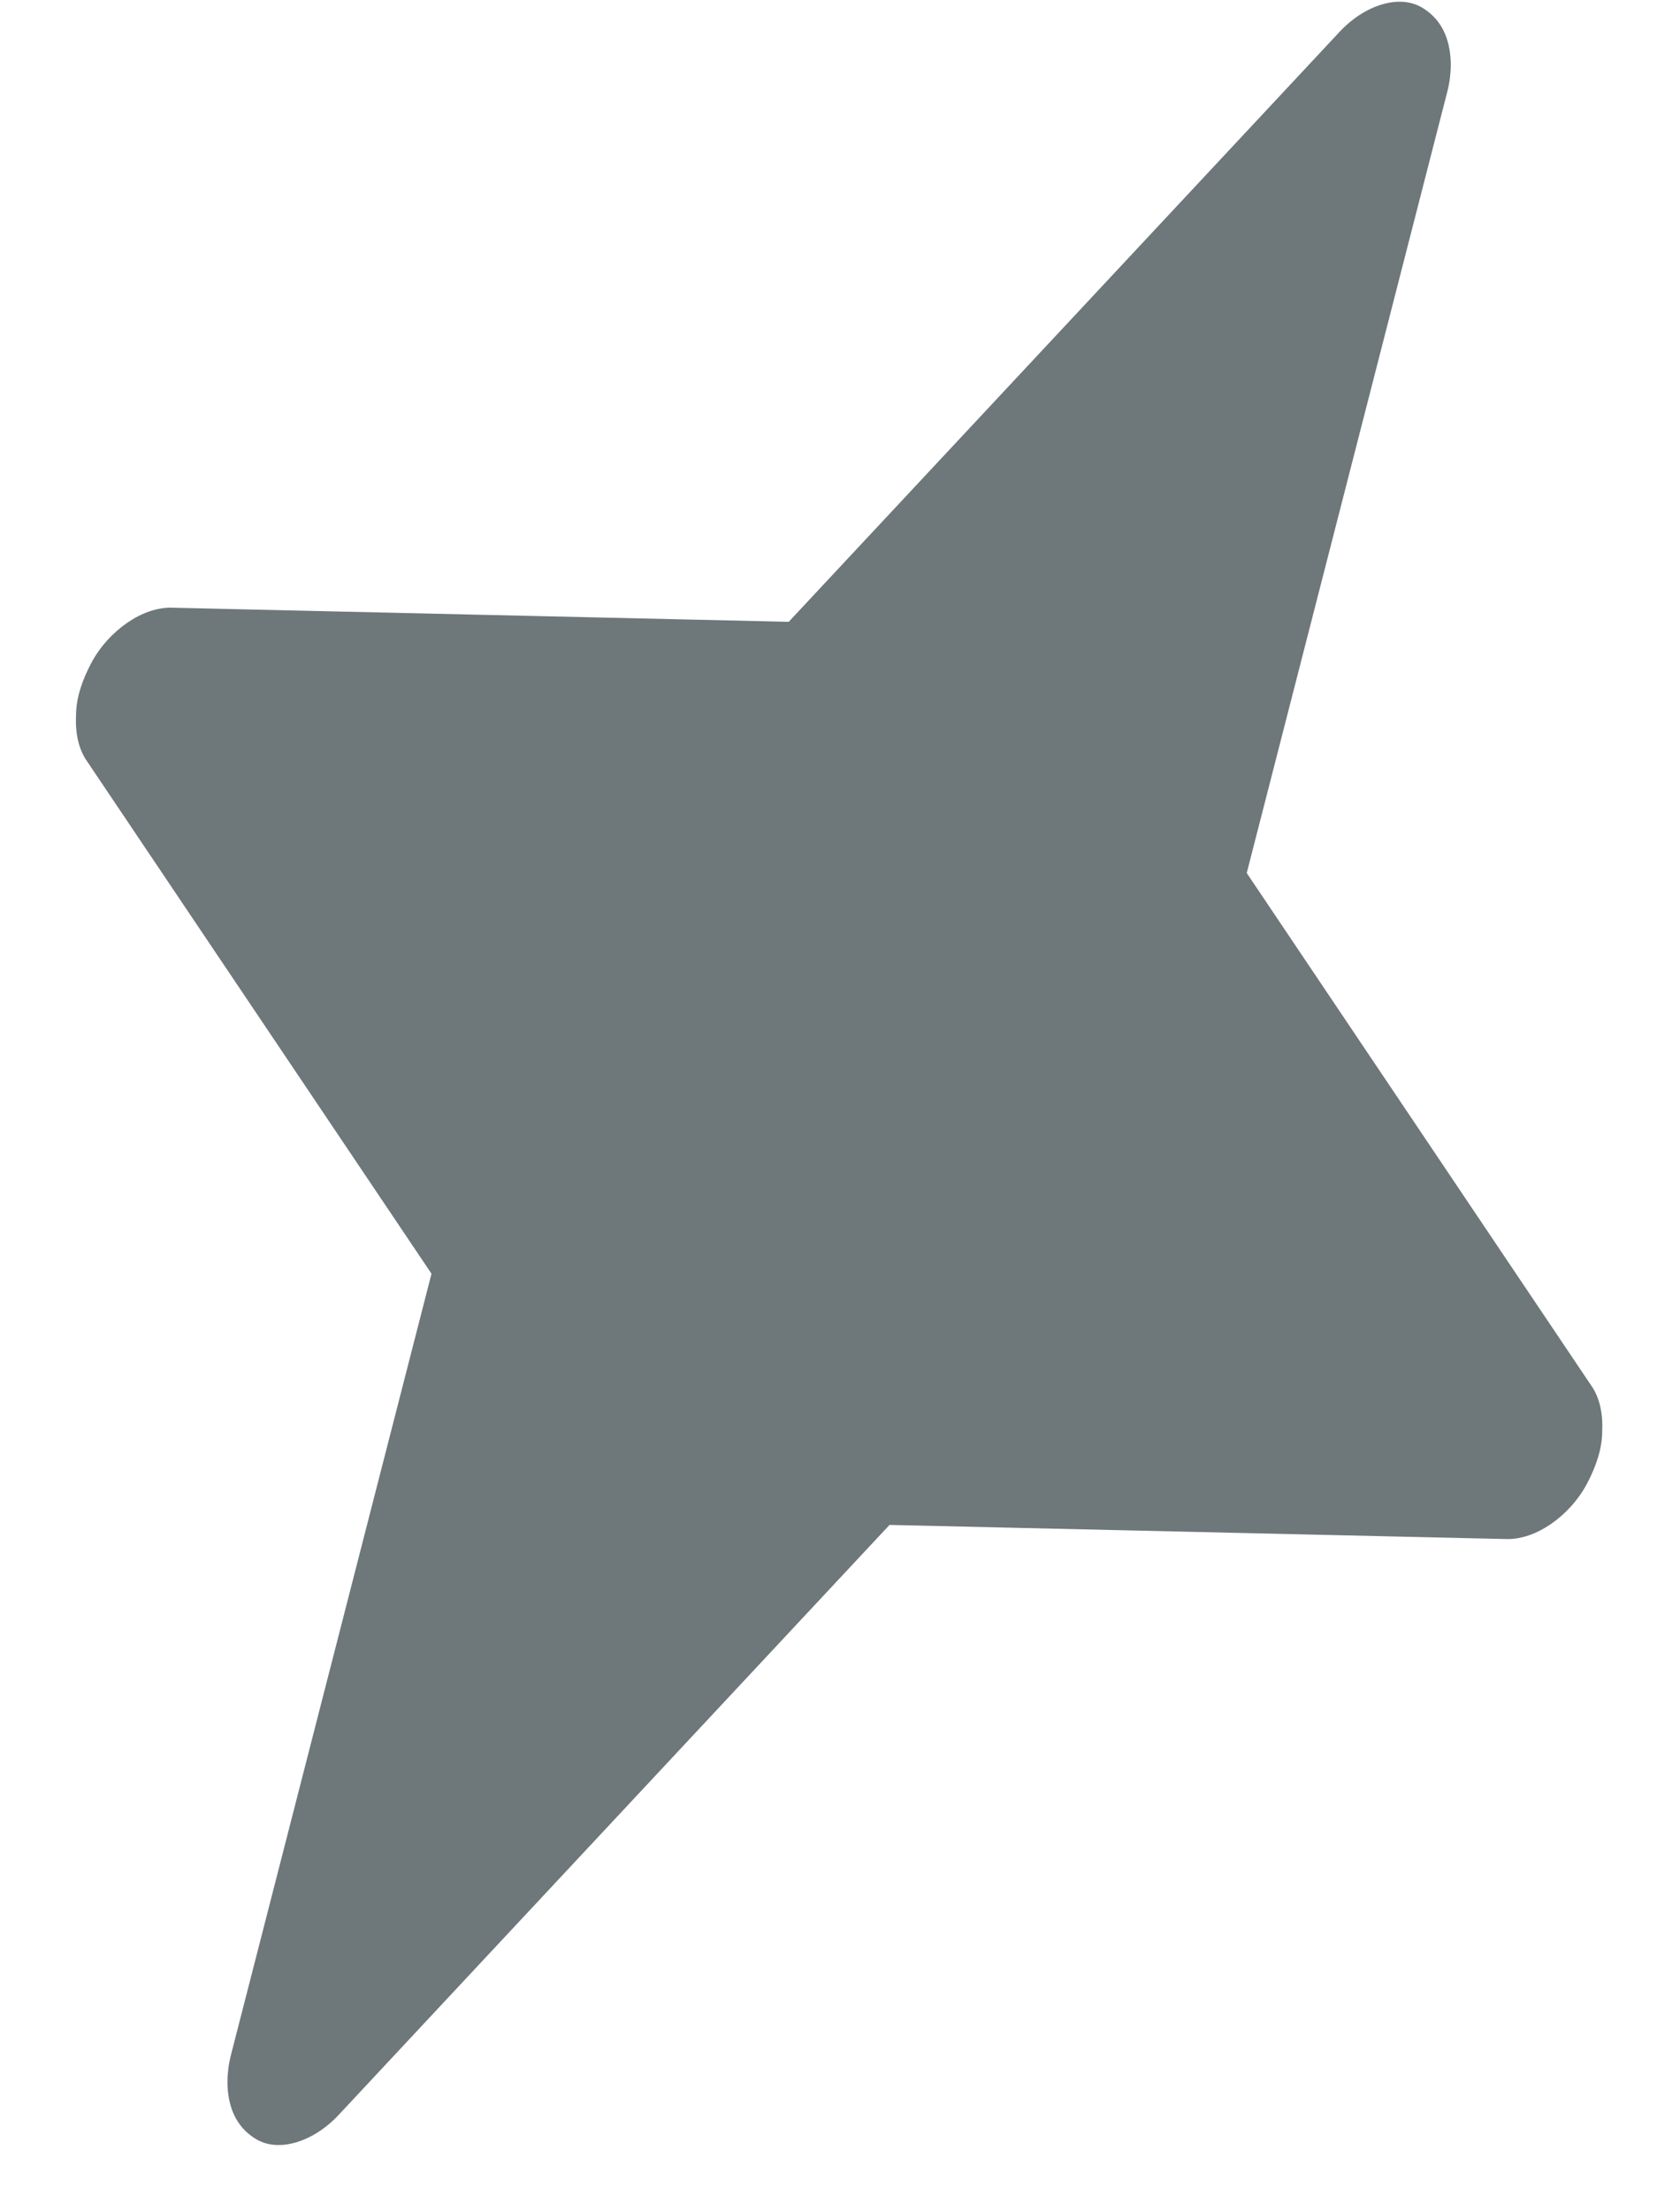 <svg width="19" height="25" viewBox="0 0 19 25" fill="none" xmlns="http://www.w3.org/2000/svg">
<path d="M1.93 6.87L8.92 7.03L15.15 0.36C15.29 0.21 15.46 0.1 15.63 0.05C15.8 9.00775e-05 15.96 0.01 16.09 0.09C16.22 0.17 16.32 0.29 16.37 0.46C16.42 0.63 16.42 0.83 16.37 1.03L14.1 9.87L18 15.67C18.09 15.8 18.13 15.98 18.12 16.18C18.12 16.38 18.05 16.58 17.95 16.77C17.85 16.96 17.7 17.12 17.54 17.23C17.38 17.34 17.21 17.4 17.05 17.4L10.06 17.24L3.83 23.91C3.69 24.06 3.52 24.17 3.35 24.22C3.18 24.27 3.02 24.26 2.89 24.18C2.76 24.1 2.66 23.98 2.61 23.81C2.56 23.64 2.56 23.44 2.61 23.24L4.88 14.4L0.98 8.6C0.89 8.47 0.85 8.29 0.86 8.09C0.86 7.89 0.93 7.69 1.03 7.5C1.13 7.31 1.28 7.15 1.44 7.04C1.6 6.93 1.77 6.87 1.93 6.87Z" fill="#6E777A"/>
</svg>

